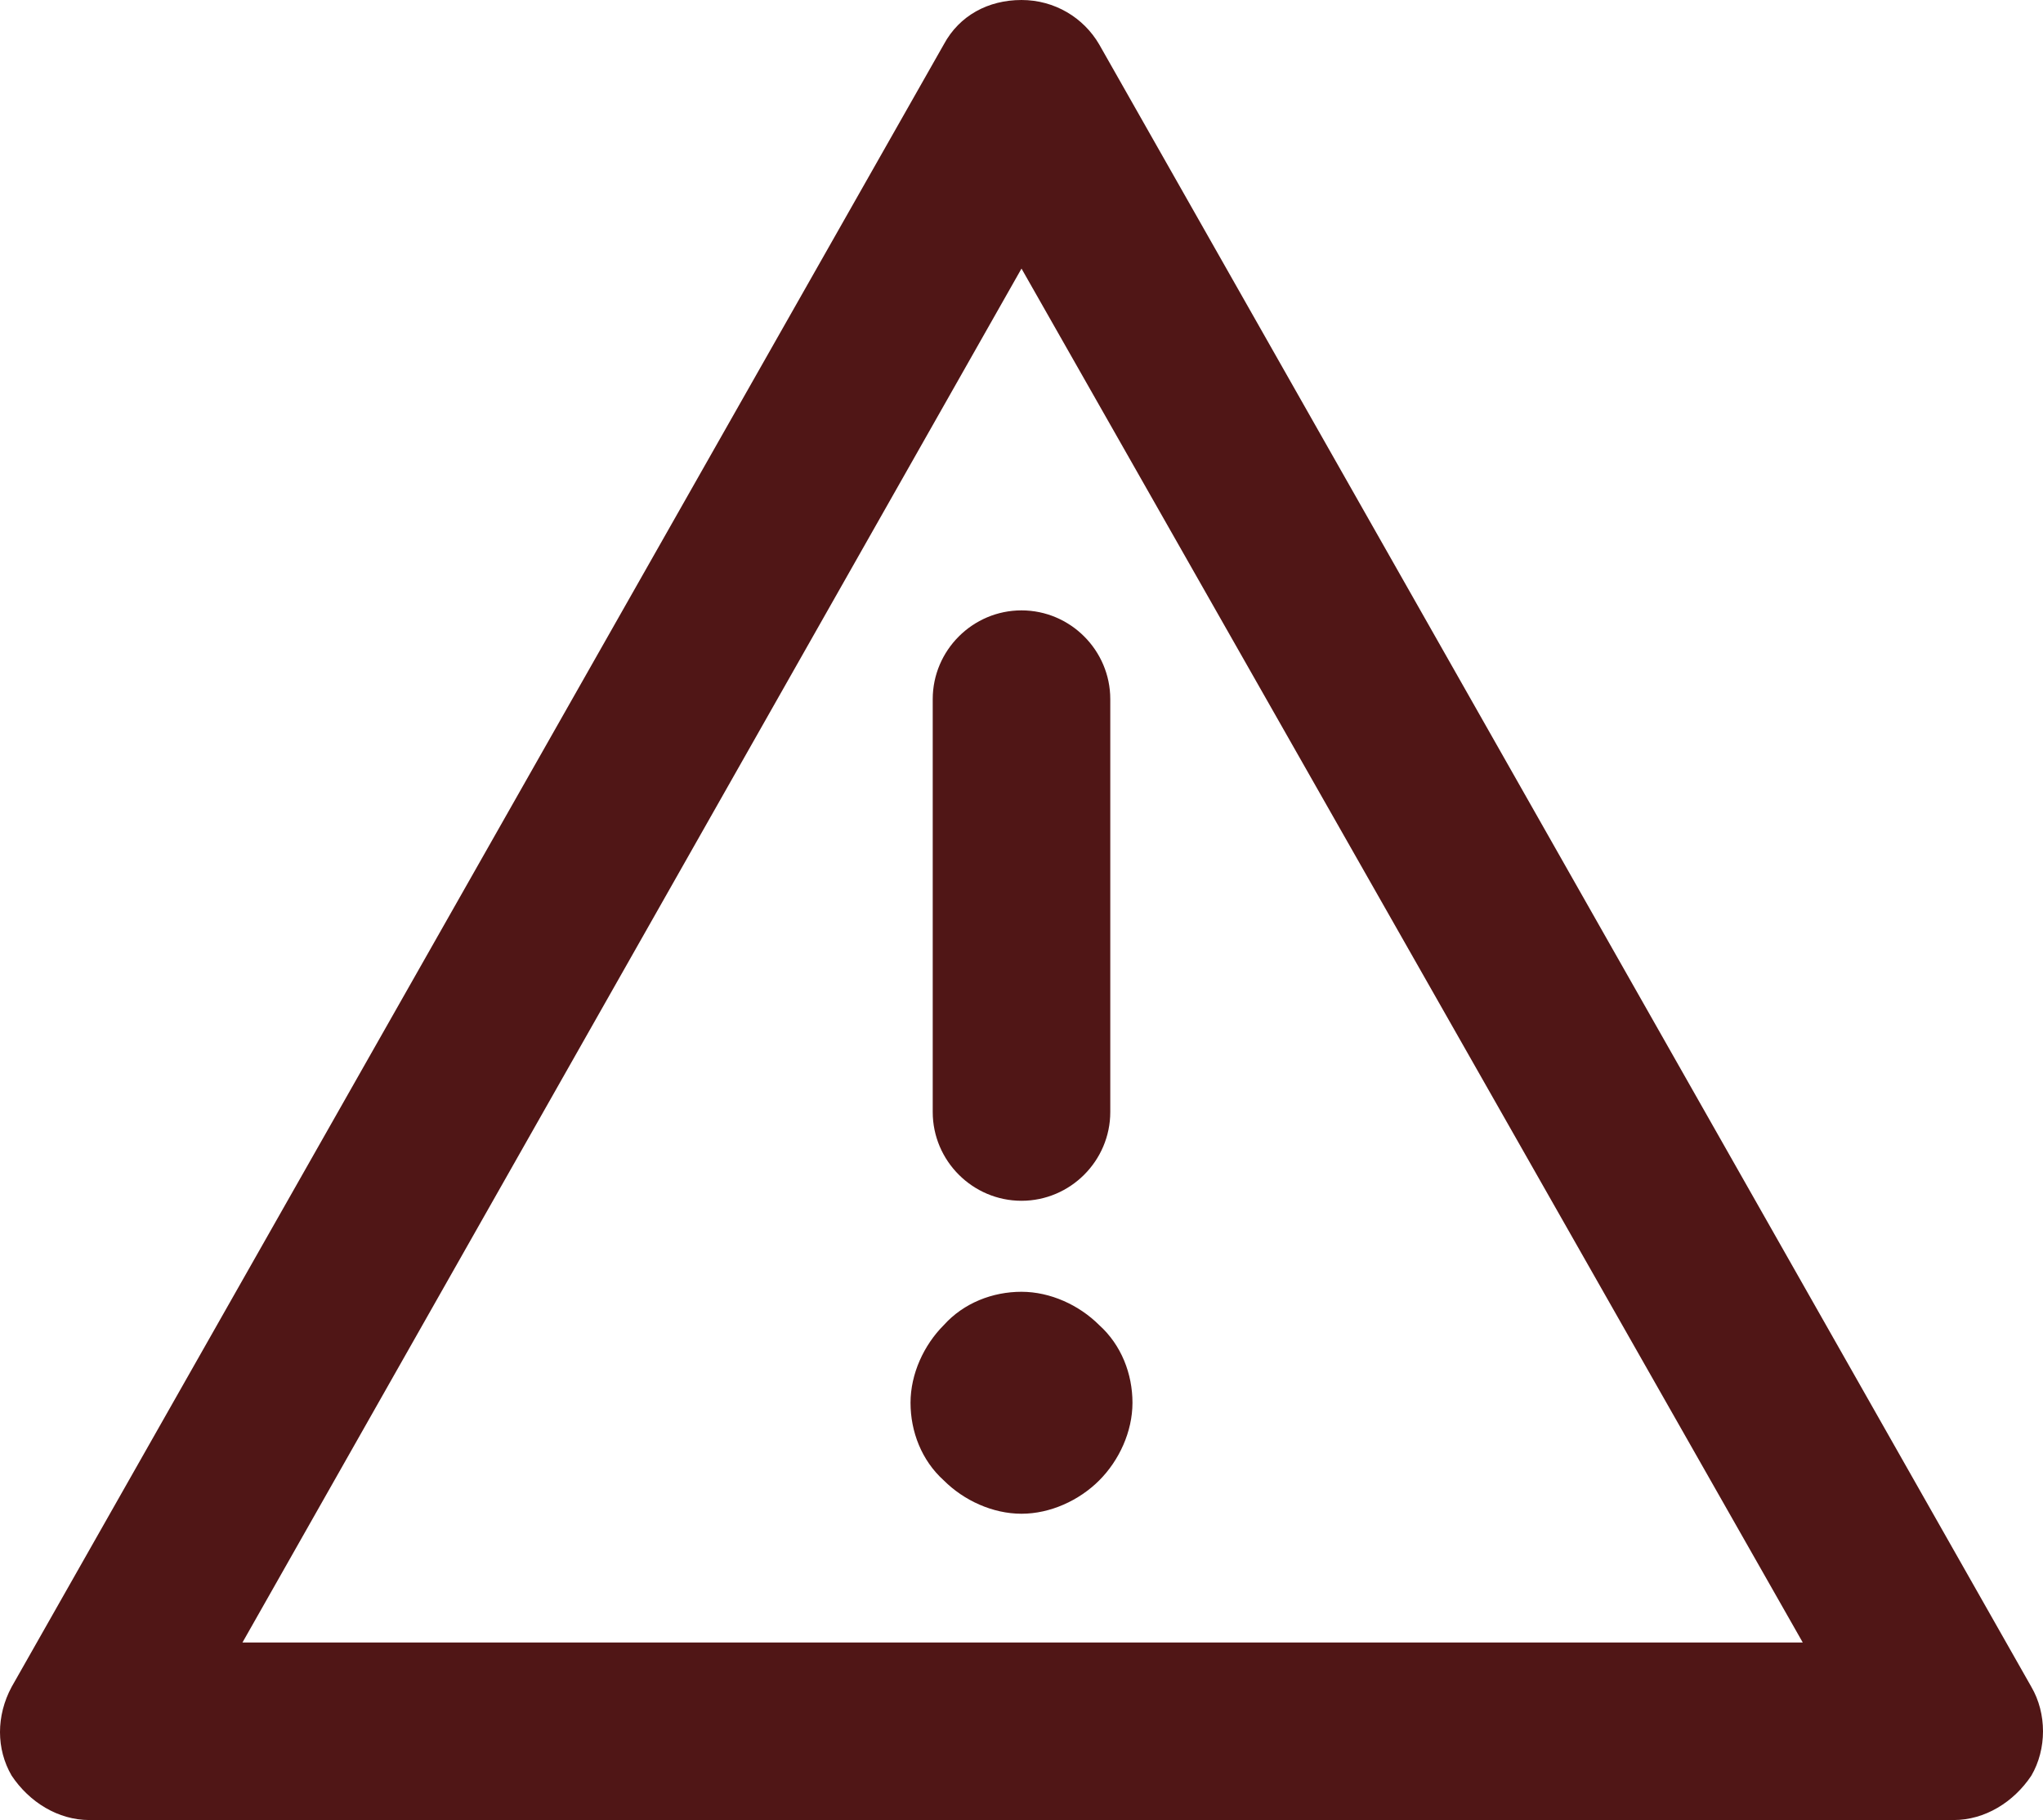<?xml version="1.0" encoding="UTF-8" standalone="no"?>
<!-- Uploaded to SVGRepo https://www.svgrepo.com -->

<svg
   xmlns:rdf="http://www.w3.org/1999/02/22-rdf-syntax-ns#"
   xmlns:svg="http://www.w3.org/2000/svg"
   xmlns="http://www.w3.org/2000/svg"
   xmlns:inkscape="http://www.inkscape.org/namespaces/inkscape"
   version="1.1"
   id="Layer_1"
   x="0px"
   y="0px"
   width="92.05"
   height="82"
   viewBox="0 0 92.05 82"
   enable-background="new 0 0 92 92"
>
<path
   fill="#501616"
   d="m 88.025,82 h -84 c -1.4,0 -2.7,-0.8 -3.5,-2 -0.7,-1.2 -0.7,-2.7 0,-4 l 42,-74 c 0.7,-1.3 2,-2 3.5,-2 1.5,0 2.8,0.8 3.5,2 l 42,74 c 0.7,1.2 0.7,2.8 0,4 -0.8,1.2 -2.1,2 -3.5,2 z m -77.1,-8 h 70.3 l -35.2,-61.9 z m 39.1,-23.9 V 31.5 c 0,-2.2 -1.8,-4 -4,-4 -2.2,0 -4,1.8 -4,4 v 18.6 c 0,2.2 1.8,4 4,4 2.2,0 4,-1.8 4,-4 z m -0.5,16.6 c 0.9,-0.9 1.5,-2.2 1.5,-3.5 0,-1.3 -0.5,-2.6 -1.5,-3.5 -0.9,-0.9 -2.2,-1.5 -3.5,-1.5 -1.3,0 -2.6,0.5 -3.5,1.5 -0.9,0.9 -1.5,2.2 -1.5,3.5 0,1.3 0.5,2.6 1.5,3.5 0.9,0.9 2.2,1.5 3.5,1.5 1.3,0 2.6,-0.6 3.5,-1.5 z"
   inkscape:connector-curvature="0" />
</svg>